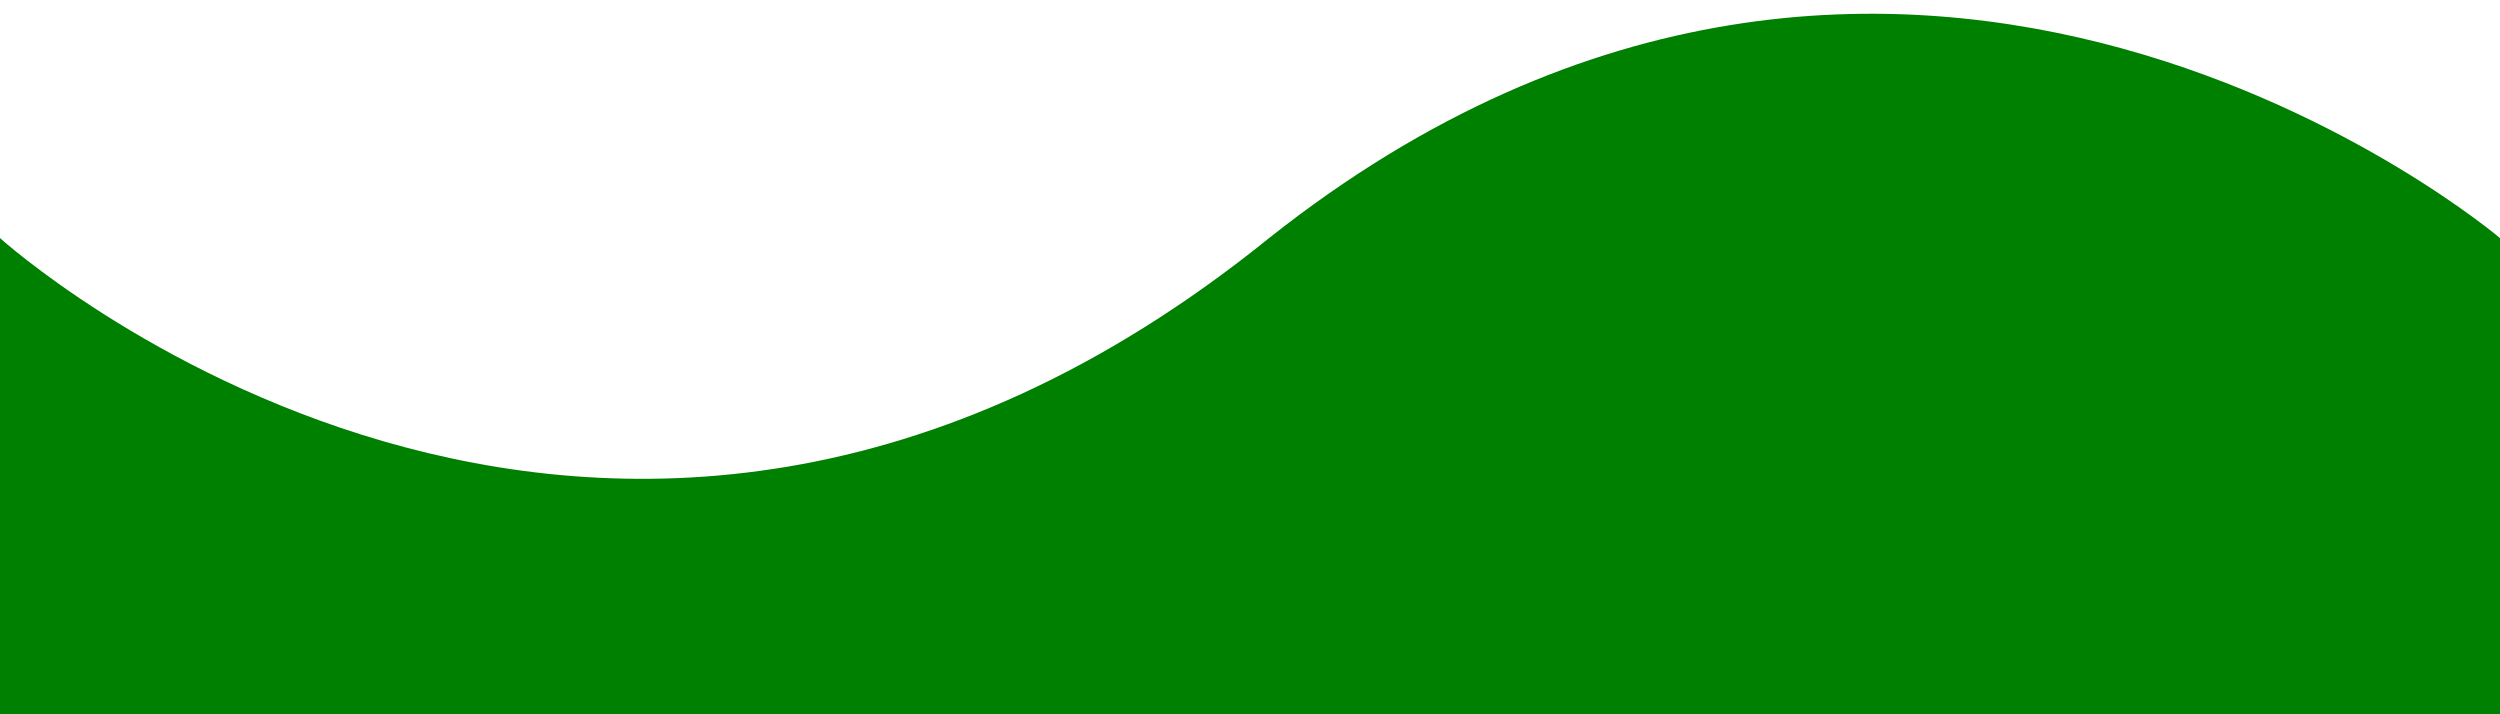 <?xml version="1.0" encoding="UTF-8" standalone="no"?>
<!-- Created with Inkscape (http://www.inkscape.org/) -->

<svg
   width="210mm"
   height="60mm"
   viewBox="0 0 210 60"
   preserveAspectRatio="none"
   xmlns="http://www.w3.org/2000/svg">
  <path
     fill="#008000"
     d="M0,20 C0,20 50.3,65.5 106.6,20 C160.1,-22.4 210,20 210,20 L210,60 L0,60 Z" />
</svg>
